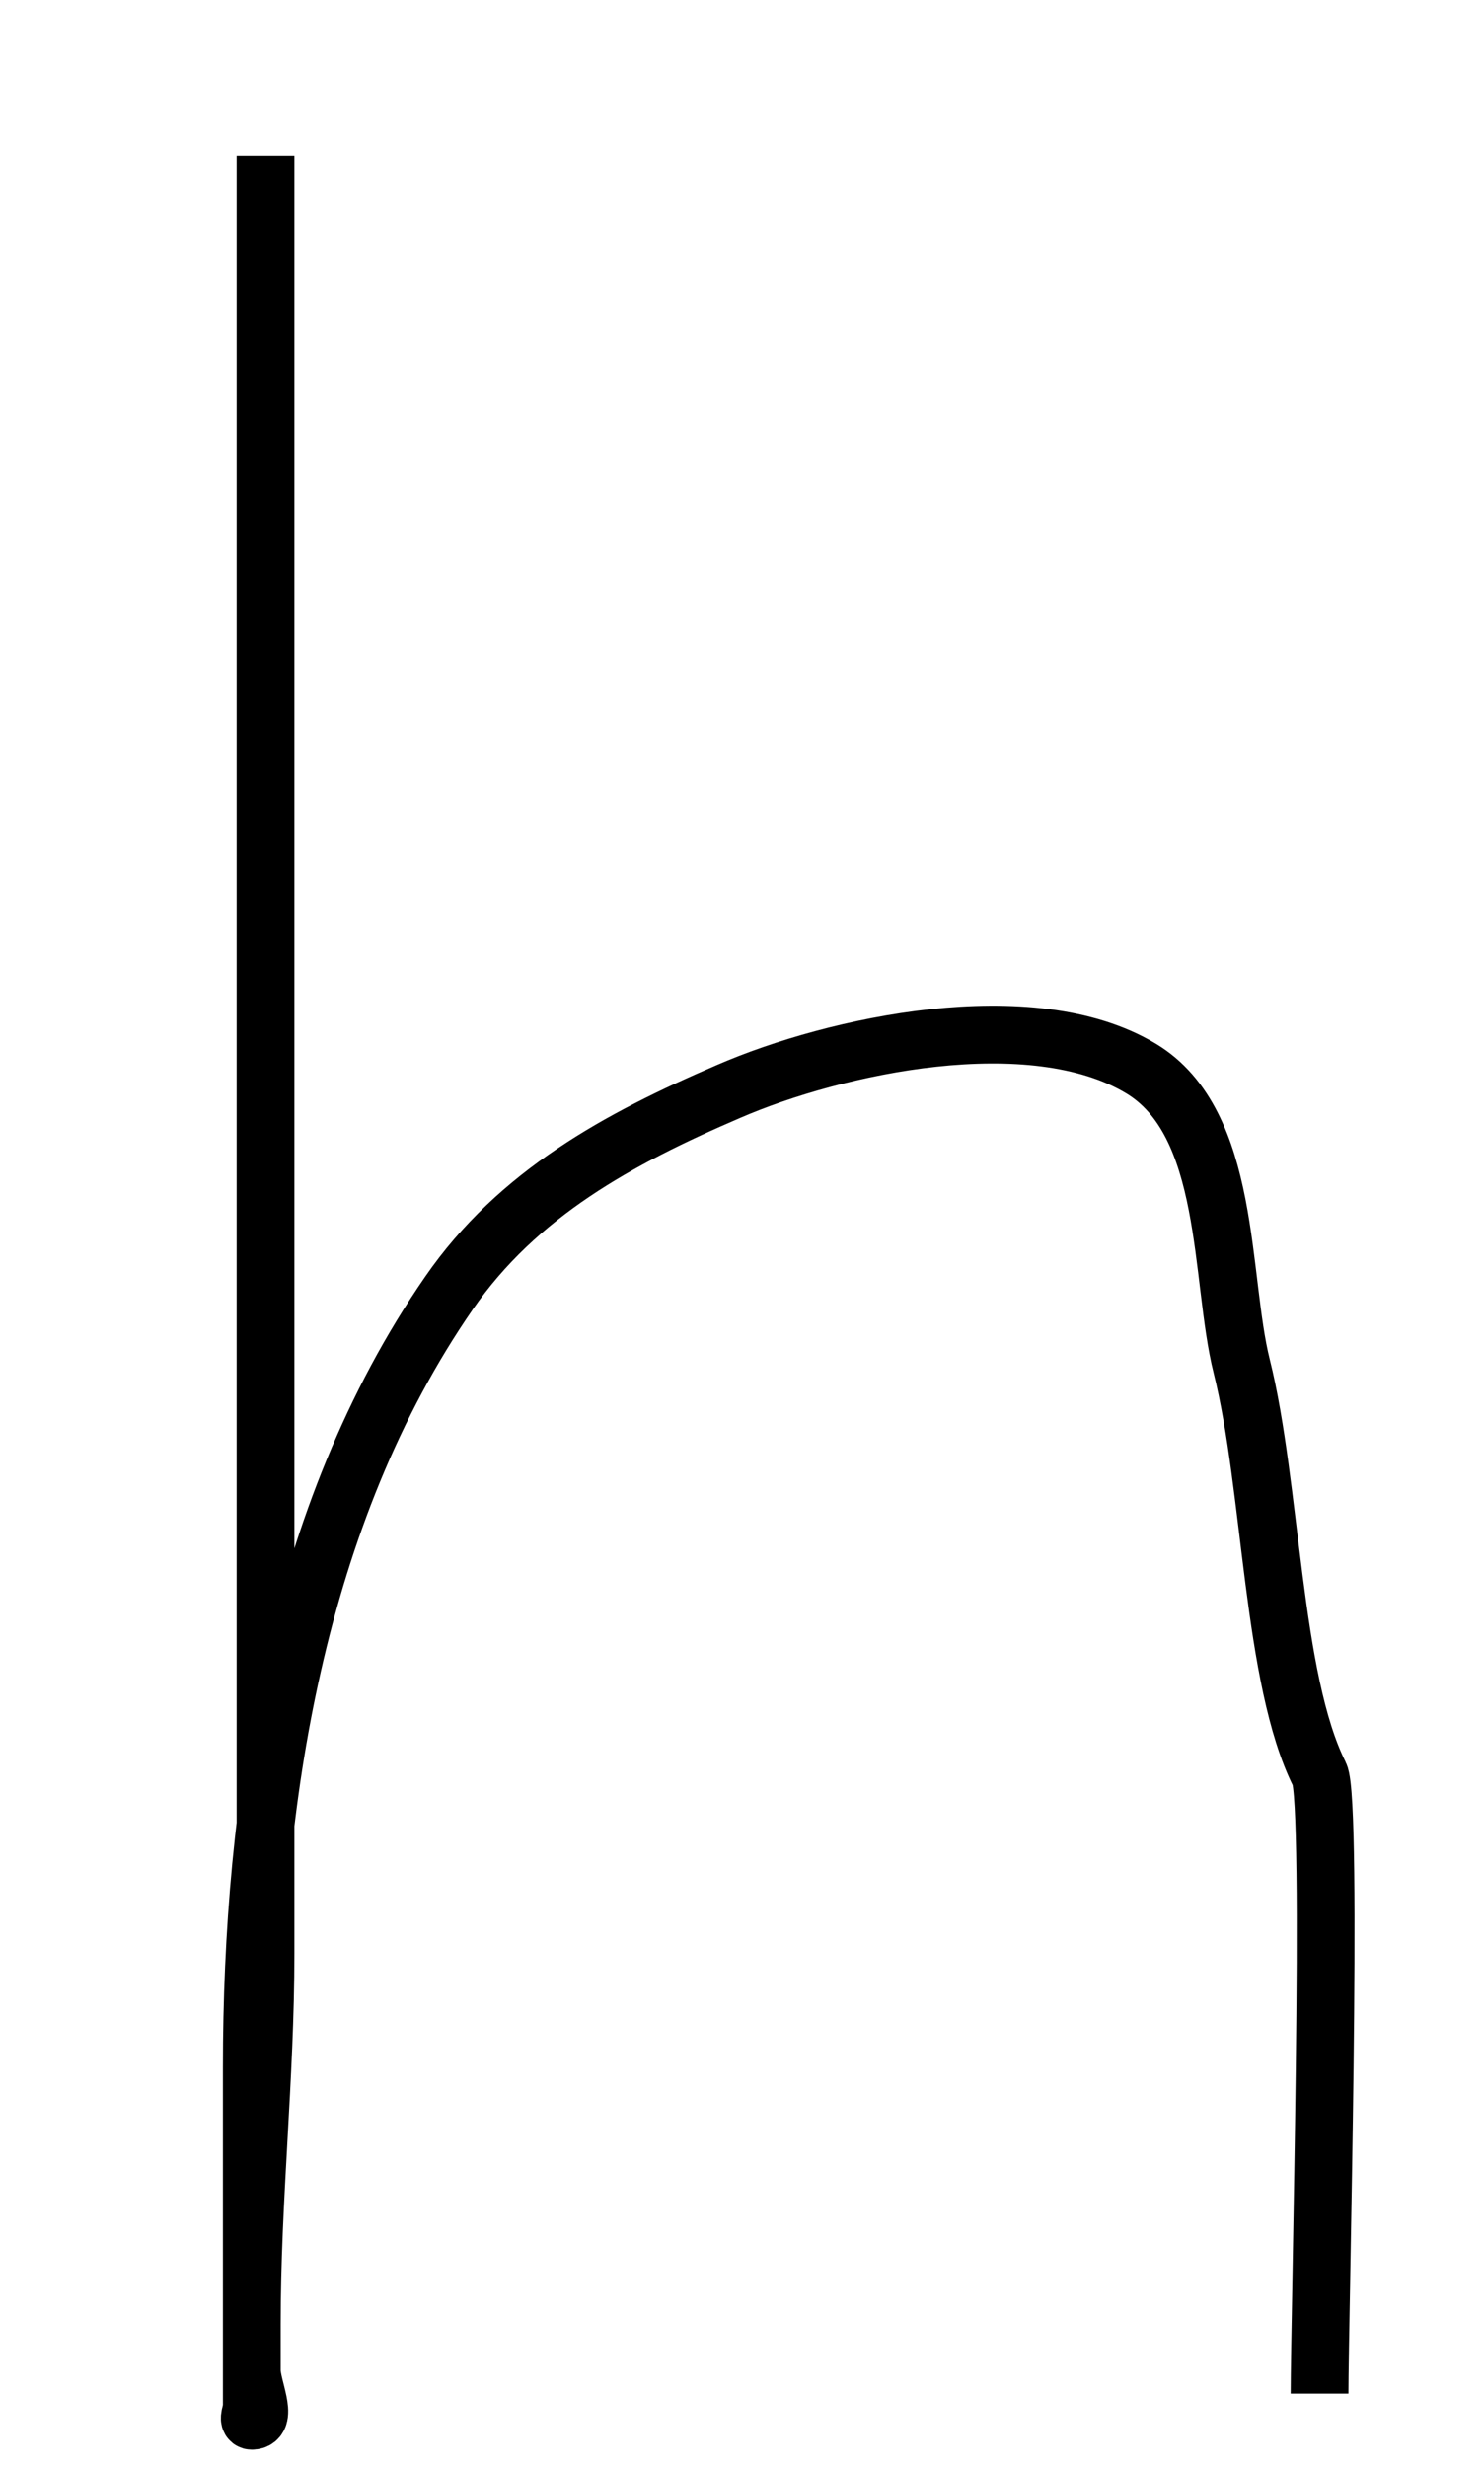 <?xml version="1.0" encoding="UTF-8" standalone="no"?>
<svg
   xmlns:dc="http://purl.org/dc/elements/1.1/"
   xmlns:cc="http://creativecommons.org/ns#"
   xmlns:rdf="http://www.w3.org/1999/02/22-rdf-syntax-ns#"
   xmlns:svg="http://www.w3.org/2000/svg"
   xmlns="http://www.w3.org/2000/svg"
   xmlns:sodipodi="http://sodipodi.sourceforge.net/DTD/sodipodi-0.dtd"
   xmlns:inkscape="http://www.inkscape.org/namespaces/inkscape"
   xml:space="preserve"
   width="2.712mm"
   height="4.505mm"
   version="1.0"
   style="shape-rendering:geometricPrecision; text-rendering:geometricPrecision; image-rendering:optimizeQuality; fill-rule:evenodd; clip-rule:evenodd"
   viewBox="0 0 4 7"
   id="svg10"
   sodipodi:docname="h_2.svg"
   inkscape:version="1.0 (4035a4fb49, 2020-05-01)"><sodipodi:namedview
   inkscape:document-rotation="0"
   pagecolor="#ffffff"
   bordercolor="#666666"
   borderopacity="1"
   objecttolerance="10"
   gridtolerance="10"
   guidetolerance="10"
   inkscape:pageopacity="0"
   inkscape:pageshadow="2"
   inkscape:window-width="1366"
   inkscape:window-height="705"
   id="namedview12"
   showgrid="false"
   inkscape:zoom="31.598001"
   inkscape:cx="5.1254172"
   inkscape:cy="8.5131968"
   inkscape:window-x="-8"
   inkscape:window-y="-8"
   inkscape:window-maximized="1"
   inkscape:current-layer="svg10" />
 <defs
   id="defs4">
  <style
   type="text/css"
   id="style2">
   <![CDATA[
    .str0 {stroke:black;stroke-width:0.292}
    .fil0 {fill:none}
   ]]>
  </style>
 </defs>
 
<path
   style="fill:none;stroke:#000000;stroke-width:0.164;stroke-linecap:butt;stroke-linejoin:miter;stroke-opacity:1;stroke-miterlimit:4;stroke-dasharray:none"
   d="m 0.647,0.442 c 0,1.7 0,3.4 0,5.1 0,0.354 -0.039,0.696 -0.039,1.054 0,0.157 0,0.078 0,0.234 0,0.013 -0.013,0.039 0,0.039 0.048,0 0,-0.095 0,-0.143 0,-0.074 0,-0.147 0,-0.221 0,-0.213 0,-0.425 0,-0.638 C 0.608,5.117 0.732,4.299 1.168,3.669 1.363,3.387 1.65,3.231 1.962,3.097 2.264,2.966 2.822,2.845 3.133,3.032 3.391,3.187 3.356,3.626 3.419,3.877 3.505,4.221 3.504,4.763 3.64,5.035 c 0.039,0.078 0,1.549 0,1.757"
   id="path70" /></svg>
